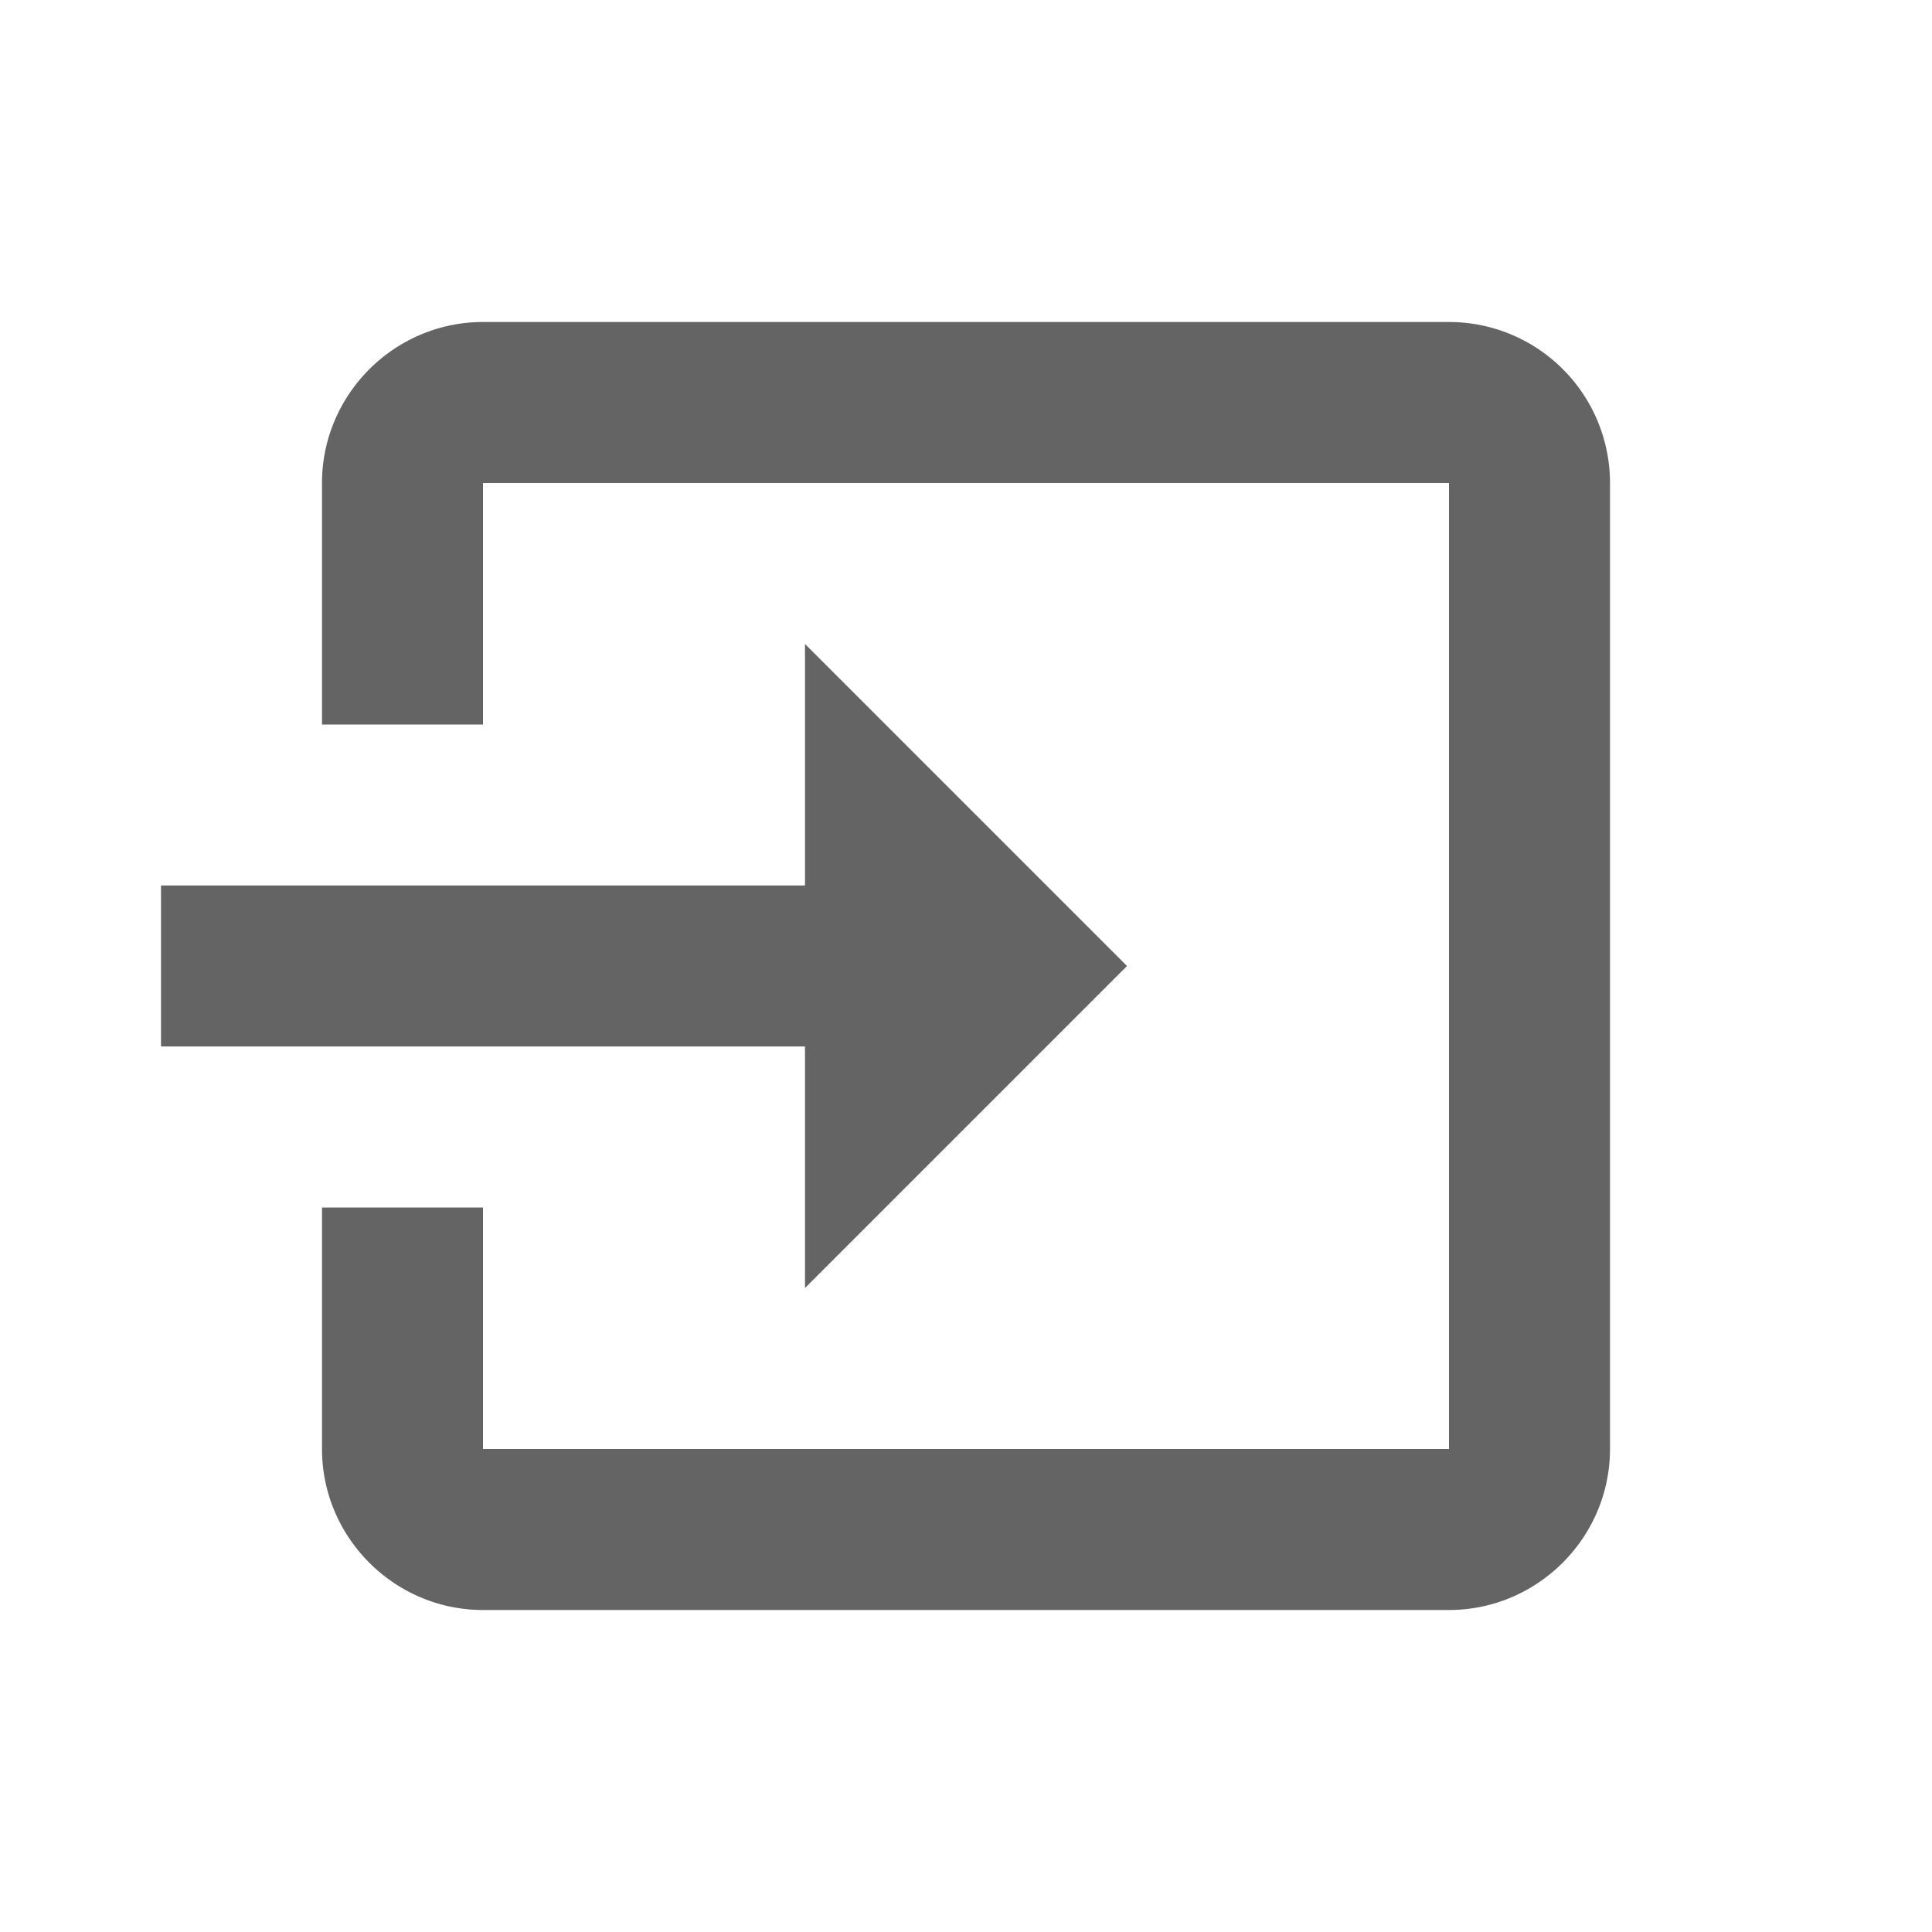 <?xml version="1.0"?>
<svg xmlns="http://www.w3.org/2000/svg" xmlns:xlink="http://www.w3.org/1999/xlink" aria-hidden="true" width="1em" height="1em" viewBox="0 0 24 24" data-icon="mdi:import" data-width="1em" data-height="1em" data-inline="false" class="iconify"><path d="M14 12l-4-4v3H2v2h8v3m10 2V6a2 2 0 0 0-2-2H6c-1.1 0-2 .9-2 2v3h2V6h12v12H6v-3H4v3c0 1.1.9 2 2 2h12c1.1 0 2-.9 2-2z" fill="#646464"/></svg>
